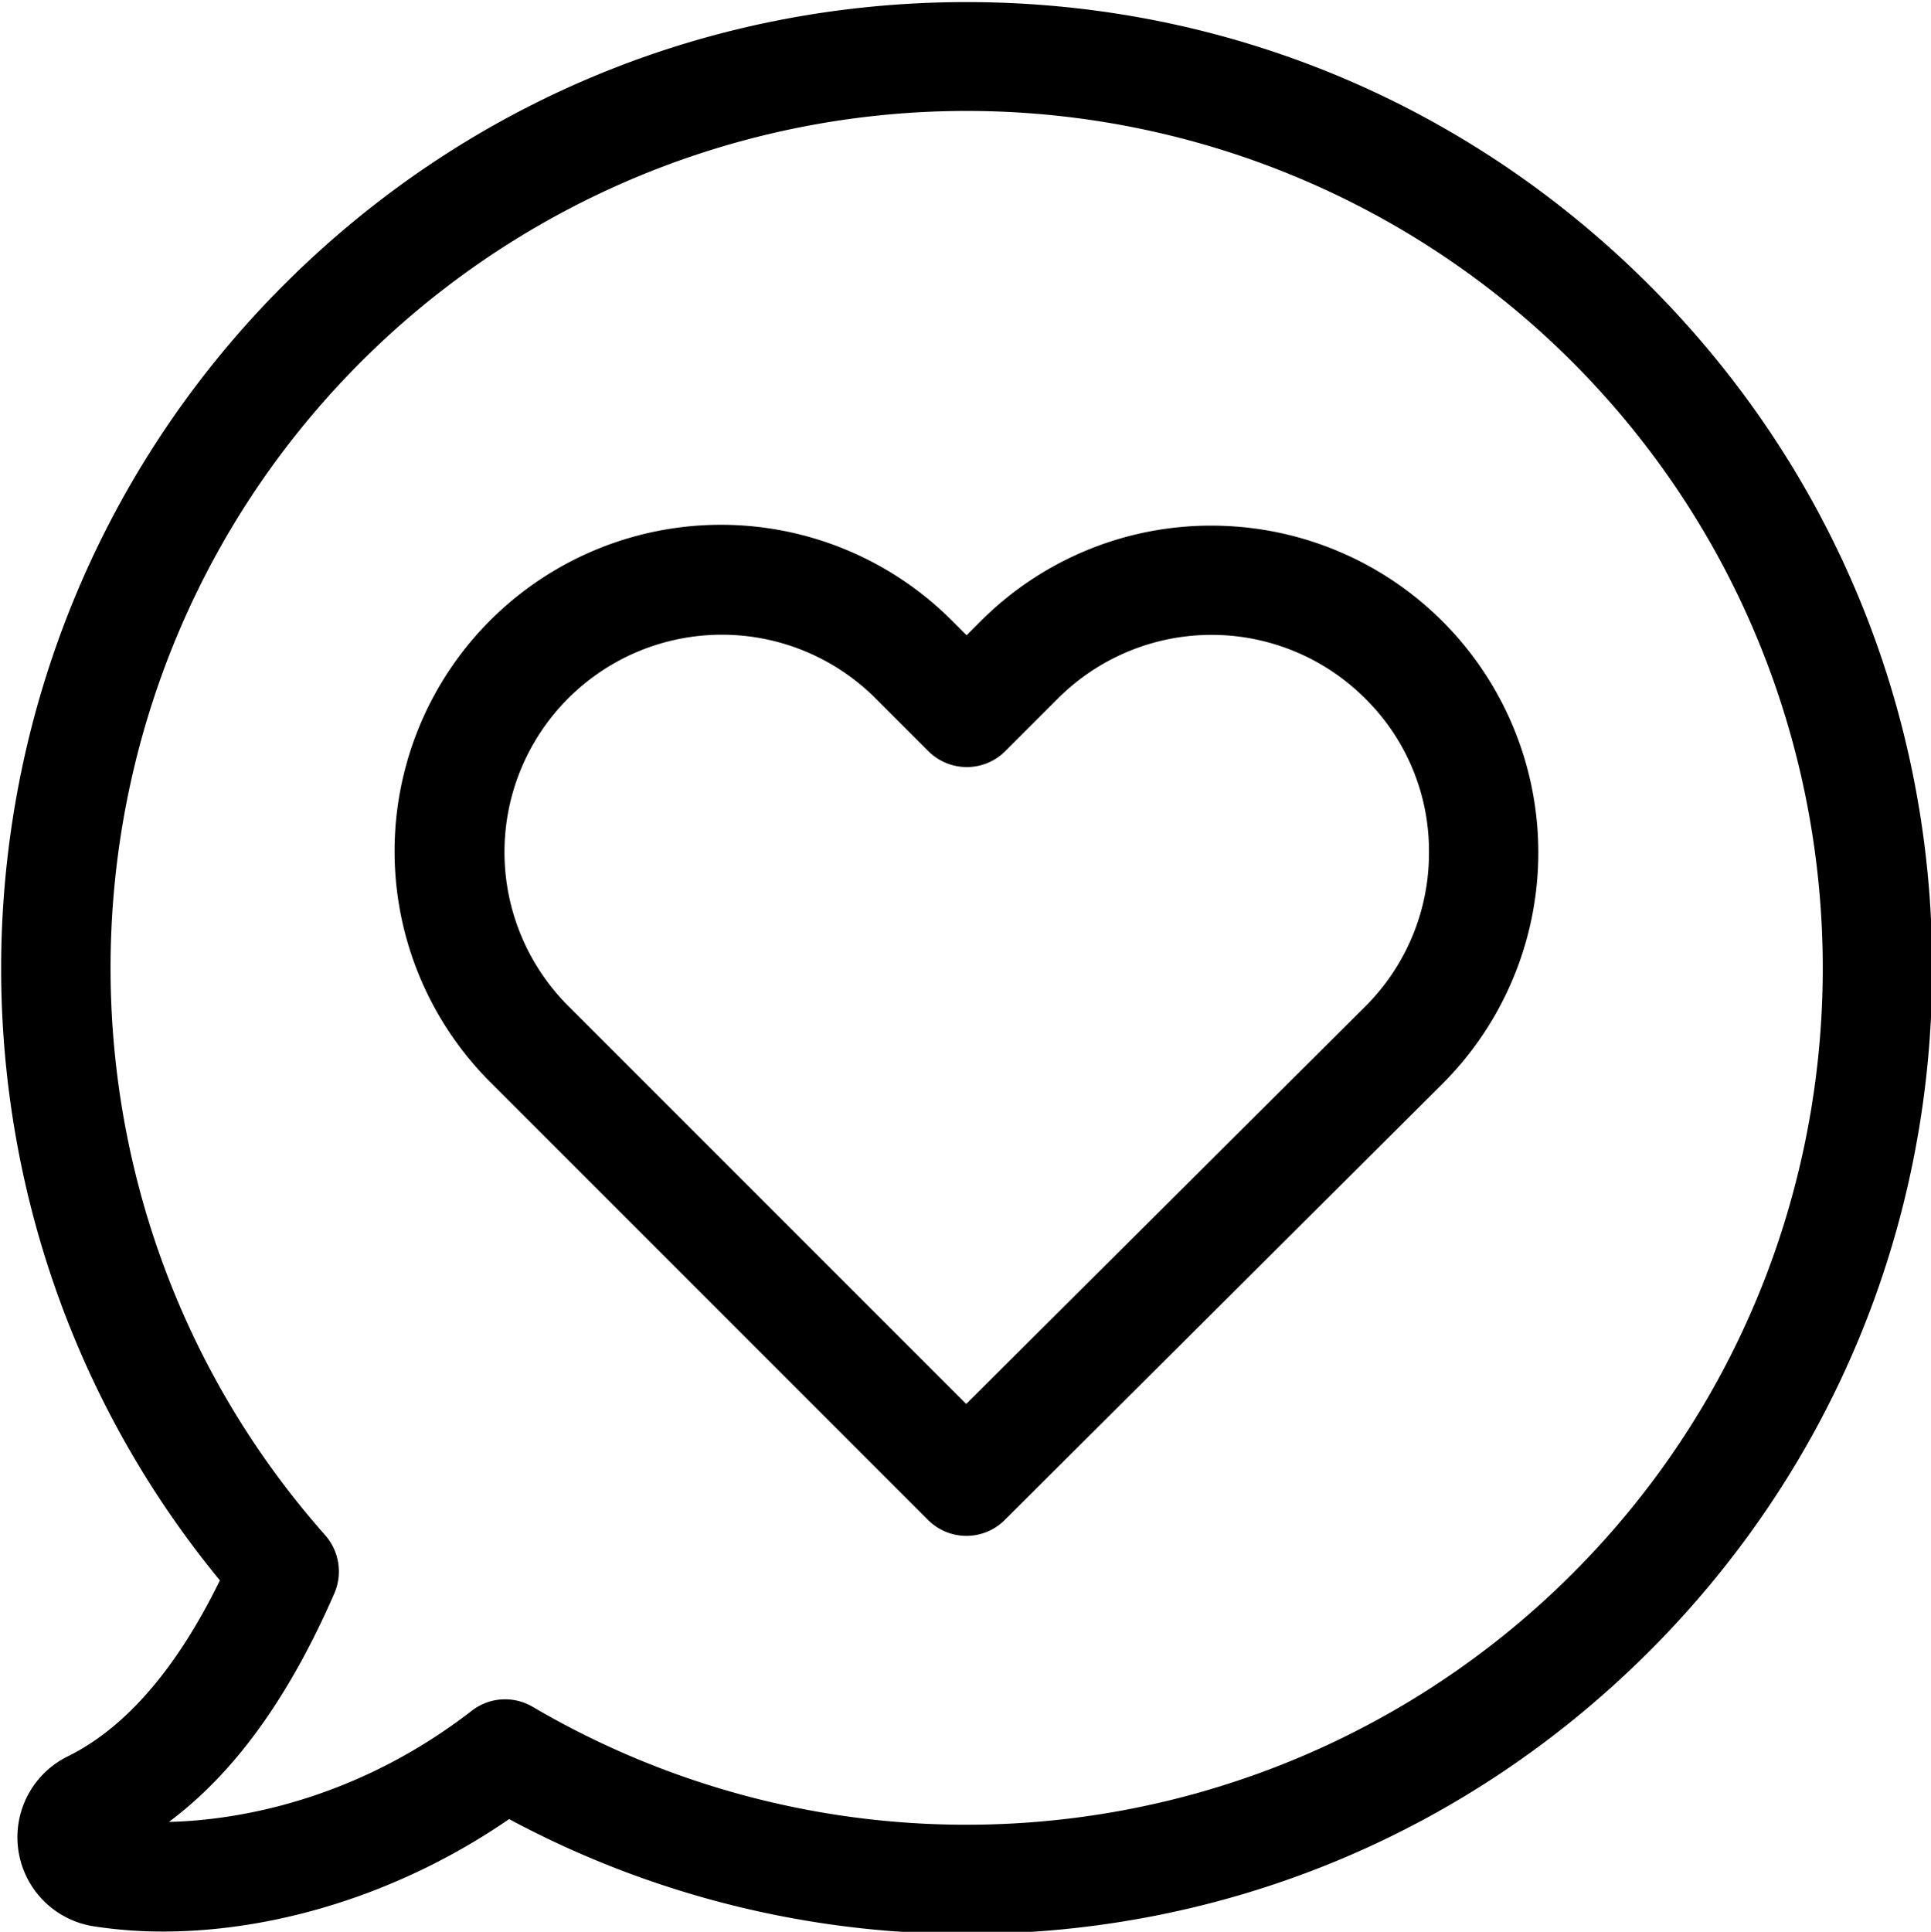 <svg xmlns="http://www.w3.org/2000/svg" width="79.972" height="80" viewBox="0 0 799.719 800"><defs><filter id="A" x=".281" y="0" width="800.719" height="801" filterUnits="userSpaceOnUse"><feOffset dx="0.5" dy="0.866" in="SourceAlpha"/><feGaussianBlur result="B"/><feFlood flood-color="#e8eff5"/><feComposite operator="in" in2="B"/><feBlend result="E" in="SourceGraphic"/><feFlood flood-color="#007eff"/><feComposite operator="in" in2="SourceGraphic"/><feBlend in2="E"/></filter></defs><path d="M682.9,117.277C607.339,41.717,506.986,0,400.1,0S192.864,41.55,117.307,117.11C-28.445,262.869-39,495.749,90.837,653.57c-17.926,36.692-39.2,61.153-62.992,72.88a37.32,37.32,0,0,0,10.722,70.366A190.222,190.222,0,0,0,66.88,799h0c49.087,0,100.687-16.922,143.742-46.576A400.367,400.367,0,0,0,400.1,800c106.885,0,207.238-41.55,282.794-117.11S800,506.807,800,400.084,758.452,192.838,682.9,117.277Zm-32,533.613a354.88,354.88,0,0,1-430.389,55.121,22.509,22.509,0,0,0-25.3,1.508c-51.264,39.707-102.864,45.57-125.481,46.073,26.973-20.105,49.59-51.268,68.521-94.66a22.774,22.774,0,0,0-3.853-24.125C10.422,494.743,16.956,281.3,149.306,148.942a354.7,354.7,0,0,1,501.59,0C789.278,287.5,789.278,512.67,650.9,650.89ZM501.625,216.8A134.579,134.579,0,0,0,405.8,256.5l-5.7,5.7-5.7-5.7A135.17,135.17,0,1,0,203.251,447.665L384.018,628.439a22.446,22.446,0,0,0,31.832.168L597.119,448A135.372,135.372,0,0,0,501.625,216.8Zm63.5,199.2L399.933,580.523,235.082,415.665a90.034,90.034,0,1,1,127.325-127.33l21.779,21.78a22.548,22.548,0,0,0,32,0L437.8,288.5a89.99,89.99,0,0,1,127.492,0,88.651,88.651,0,0,1,26.3,63.665A89.6,89.6,0,0,1,565.121,416Z" transform="translate(-.281)" fill-rule="evenodd" filter="url(#A)"/></svg>